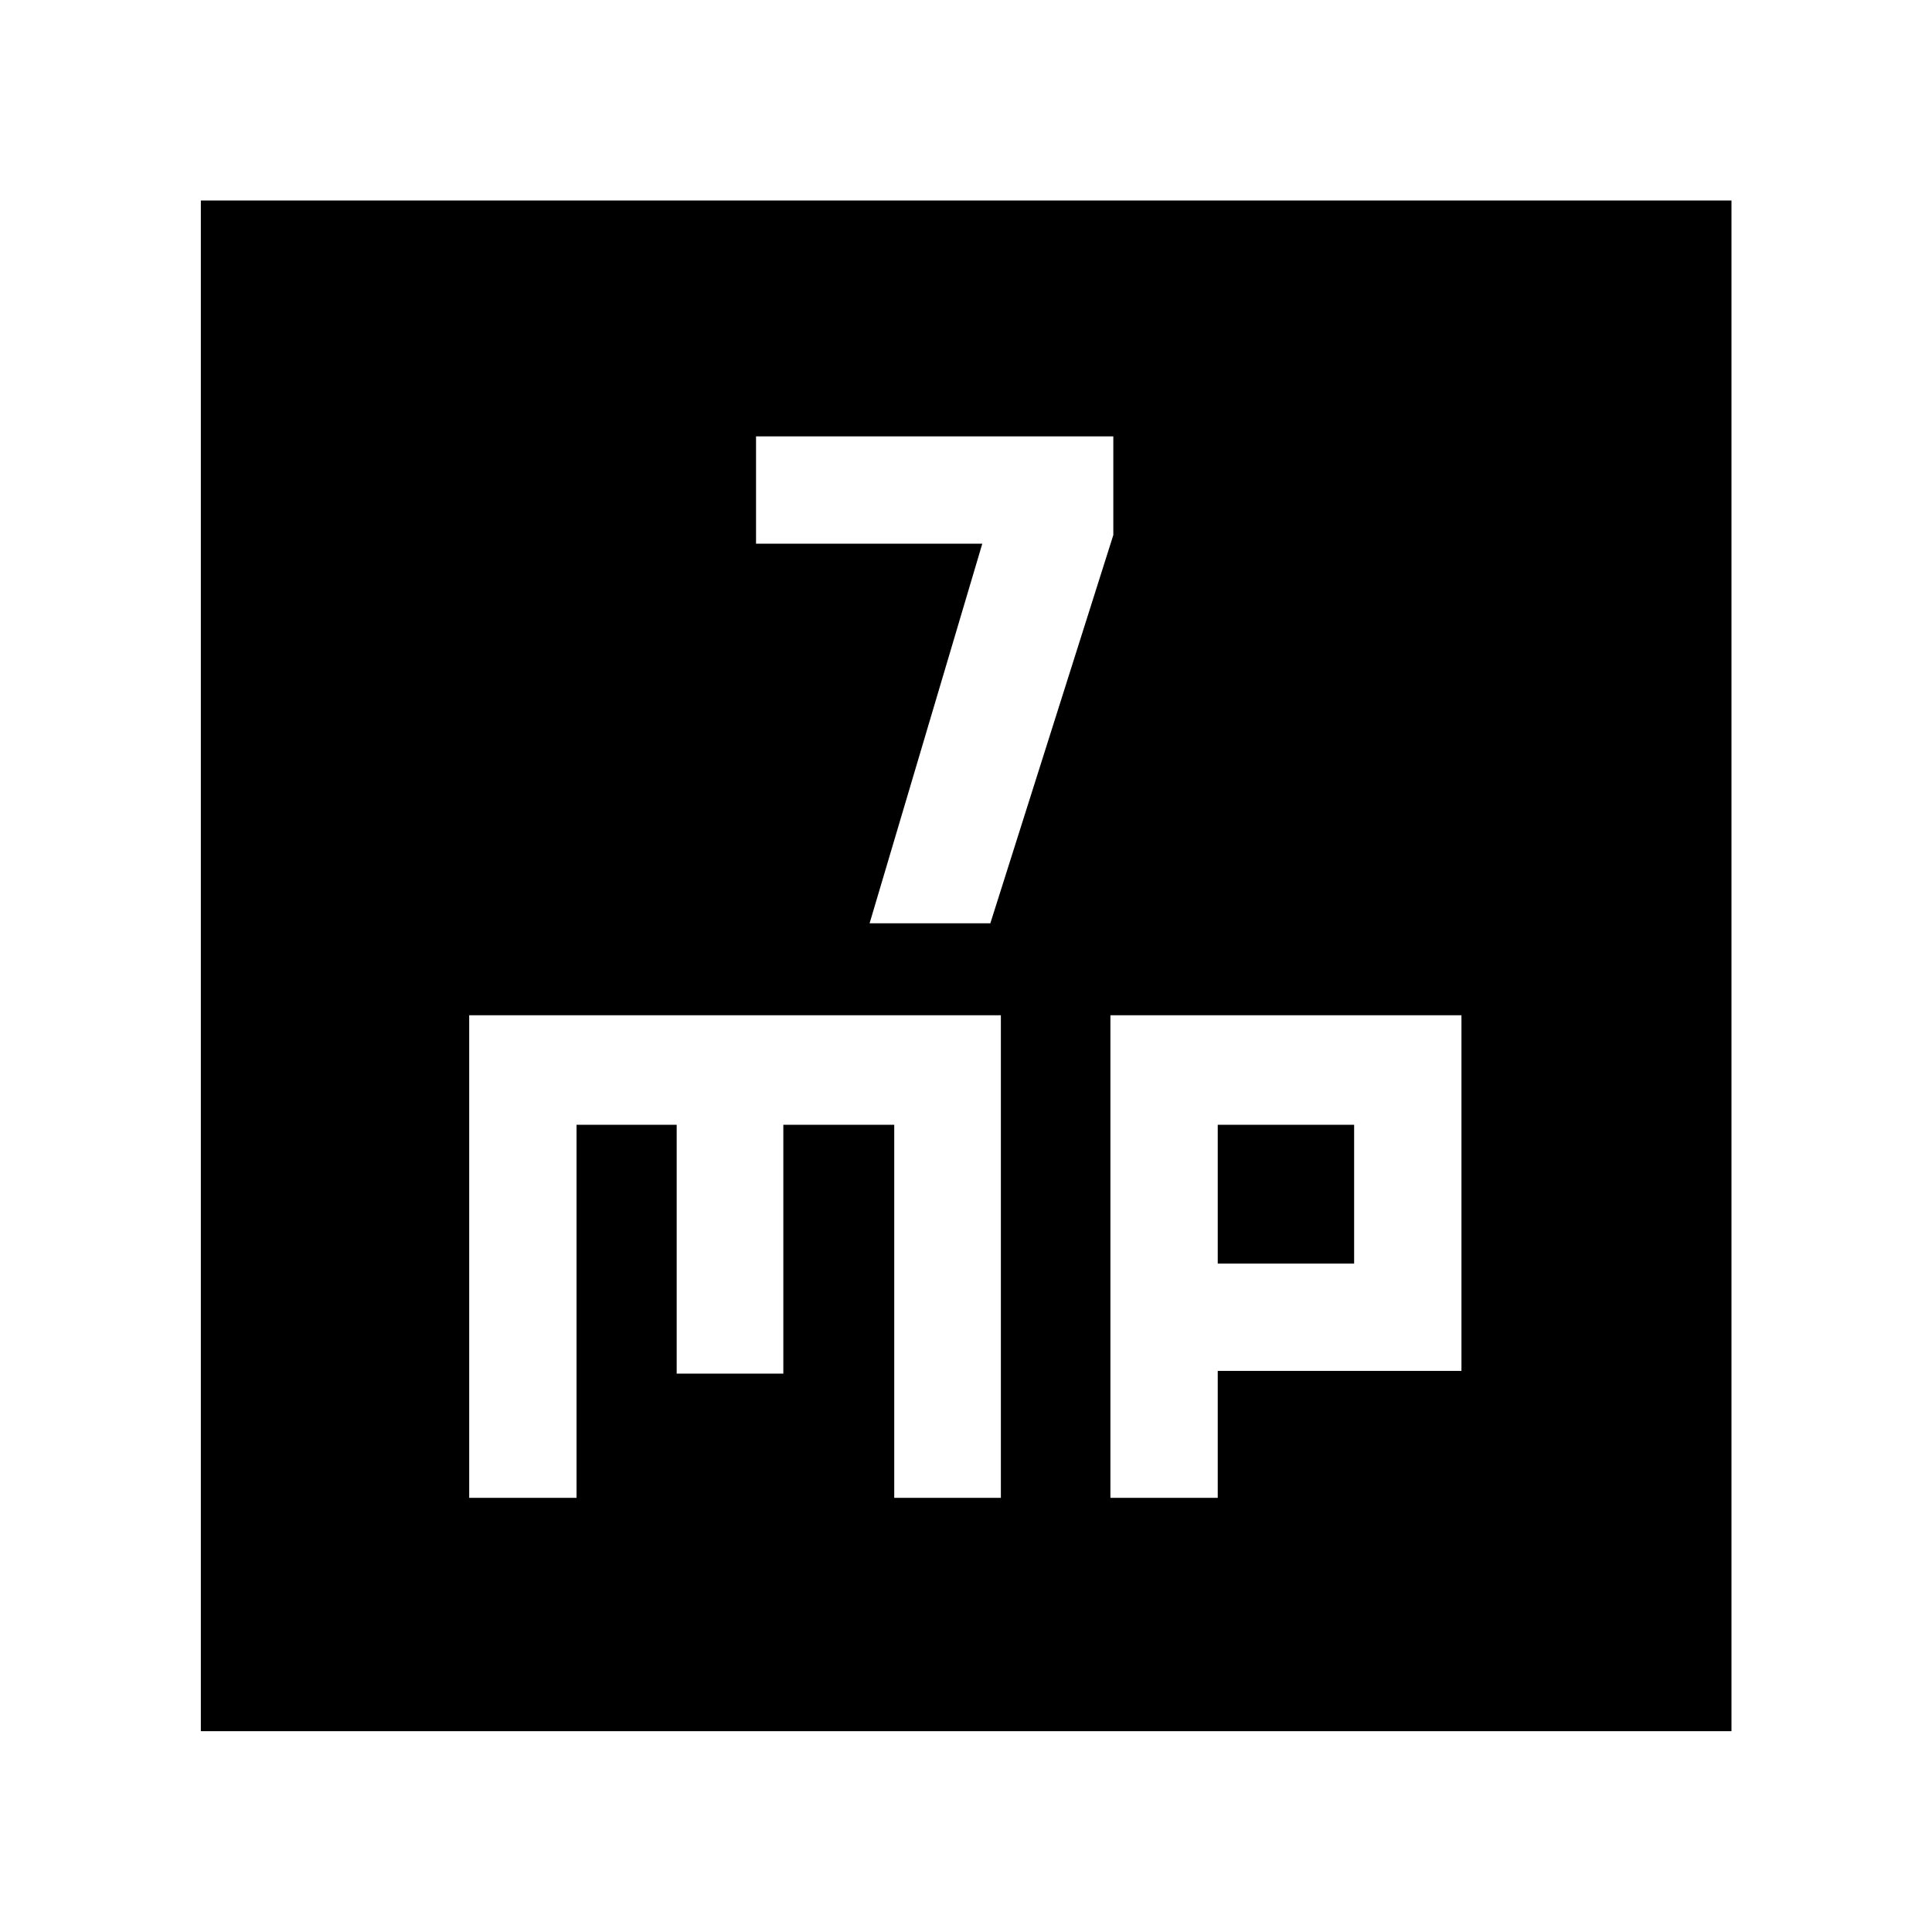 <svg xmlns="http://www.w3.org/2000/svg" height="40" viewBox="0 -960 960 960" width="40"><path d="M432.1-501.23h60l61.1-192.91v-49.04H375.67v53.33H488.1l-56 188.62ZM233.14-215.72h53.34v-185.37h49.76v123.63h52.99v-123.63h55.11v185.37h52.99v-239.8H233.14v239.8Zm318.62 0h53.33v-63.08h121.1v-176.72H551.76v239.8Zm53.33-116.41v-68.96h67.77v68.96h-67.77ZM99.8-99.8v-760.56h760.56V-99.8H99.8Z"/></svg>